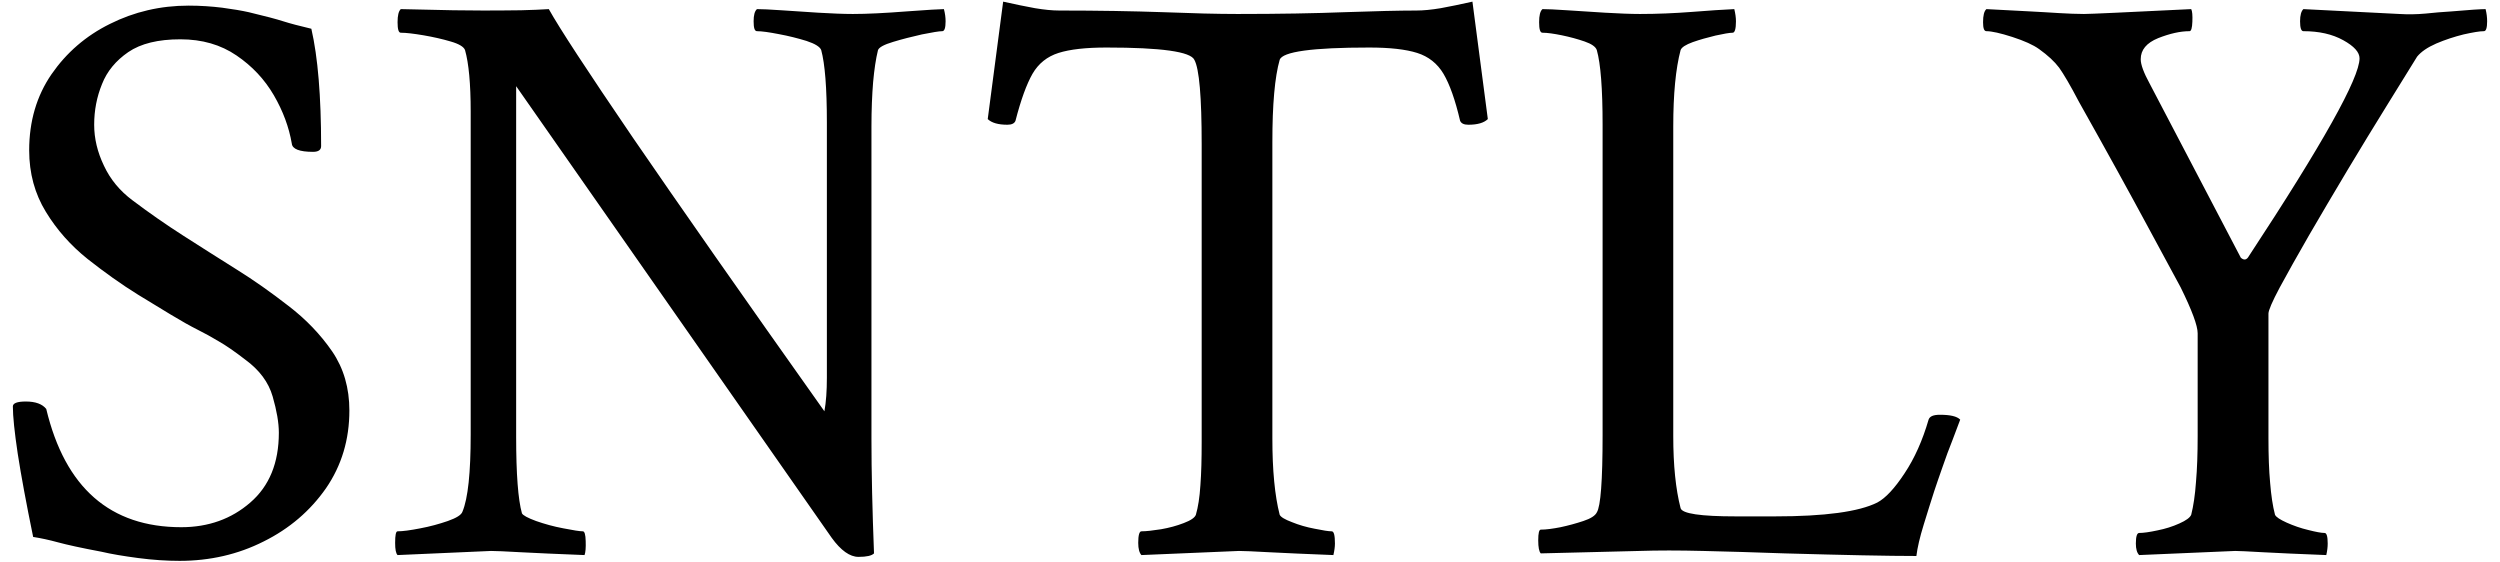 <?xml version="1.0" encoding="UTF-8"?>
<svg xmlns="http://www.w3.org/2000/svg" xmlns:xlink="http://www.w3.org/1999/xlink" width="200px" height="45px" viewBox="0 0 76 17" version="1.1">
<g id="surface1">
<path style=" stroke:none;fill-rule:nonzero;fill:rgb(0%,0%,0%);fill-opacity:1;" d="M 5.461 17 C 5.066 17 4.645 16.973 4.199 16.914 C 3.754 16.855 3.383 16.793 3.086 16.723 C 2.477 16.609 2.039 16.512 1.766 16.438 C 1.492 16.363 1.238 16.309 1.008 16.273 C 0.797 15.246 0.641 14.402 0.539 13.742 C 0.441 13.086 0.391 12.605 0.391 12.305 C 0.391 12.207 0.523 12.156 0.785 12.156 C 1.082 12.156 1.289 12.234 1.406 12.383 C 1.98 14.781 3.352 15.977 5.512 15.977 C 6.332 15.977 7.035 15.727 7.609 15.227 C 8.188 14.727 8.477 14.02 8.477 13.105 C 8.477 12.805 8.414 12.438 8.289 12.004 C 8.164 11.57 7.887 11.199 7.461 10.887 C 7.133 10.633 6.859 10.445 6.645 10.324 C 6.43 10.195 6.219 10.078 6 9.969 C 5.789 9.863 5.516 9.711 5.188 9.512 L 4.199 8.91 C 3.688 8.594 3.18 8.23 2.664 7.824 C 2.156 7.418 1.73 6.941 1.395 6.391 C 1.059 5.844 0.887 5.219 0.887 4.52 C 0.887 3.637 1.113 2.867 1.566 2.207 C 2.02 1.551 2.609 1.039 3.344 0.676 C 4.078 0.309 4.875 0.121 5.734 0.121 C 6.094 0.121 6.434 0.145 6.754 0.184 C 7.078 0.227 7.348 0.273 7.559 0.32 C 8.055 0.438 8.406 0.531 8.613 0.598 C 8.82 0.664 9.102 0.738 9.465 0.824 C 9.664 1.688 9.762 2.879 9.762 4.391 C 9.762 4.508 9.68 4.566 9.516 4.566 C 9.102 4.566 8.887 4.48 8.871 4.316 C 8.785 3.816 8.605 3.328 8.324 2.844 C 8.043 2.363 7.668 1.961 7.191 1.637 C 6.711 1.309 6.145 1.145 5.484 1.145 C 4.809 1.145 4.281 1.273 3.898 1.535 C 3.523 1.793 3.254 2.117 3.102 2.504 C 2.941 2.898 2.863 3.309 2.863 3.742 C 2.863 4.16 2.961 4.574 3.16 4.988 C 3.355 5.406 3.645 5.754 4.027 6.039 C 4.535 6.422 5.051 6.781 5.57 7.113 C 6.09 7.445 6.629 7.789 7.191 8.141 C 7.719 8.469 8.242 8.84 8.77 9.25 C 9.301 9.656 9.742 10.117 10.098 10.633 C 10.449 11.148 10.621 11.746 10.621 12.43 C 10.621 13.312 10.387 14.098 9.91 14.793 C 9.43 15.48 8.801 16.02 8.016 16.41 C 7.234 16.805 6.379 17 5.461 17 Z M 26.098 16.879 C 25.836 16.879 25.562 16.684 25.285 16.301 L 15.691 2.57 L 15.691 13.23 C 15.691 14.363 15.75 15.137 15.867 15.555 C 15.898 15.617 16.043 15.695 16.297 15.789 C 16.555 15.879 16.832 15.957 17.129 16.012 C 17.426 16.07 17.621 16.102 17.719 16.102 C 17.77 16.102 17.801 16.199 17.805 16.402 C 17.812 16.598 17.801 16.742 17.77 16.824 C 16.945 16.793 16.297 16.762 15.828 16.738 C 15.359 16.711 15.059 16.699 14.926 16.699 L 12.086 16.824 C 12.035 16.773 12.012 16.652 12.012 16.453 C 12.012 16.219 12.035 16.102 12.086 16.102 C 12.246 16.102 12.477 16.07 12.773 16.012 C 13.07 15.957 13.352 15.879 13.613 15.789 C 13.879 15.695 14.027 15.602 14.059 15.504 C 14.227 15.102 14.309 14.32 14.309 13.156 L 14.309 3.344 C 14.309 2.496 14.25 1.871 14.137 1.473 C 14.102 1.375 13.957 1.285 13.699 1.211 C 13.449 1.137 13.172 1.074 12.875 1.023 C 12.578 0.973 12.348 0.945 12.184 0.945 C 12.117 0.945 12.086 0.84 12.086 0.625 C 12.086 0.422 12.117 0.289 12.184 0.227 C 12.828 0.242 13.359 0.254 13.777 0.262 C 14.199 0.266 14.508 0.27 14.703 0.27 C 15.133 0.27 15.512 0.266 15.844 0.262 C 16.168 0.254 16.449 0.242 16.684 0.227 C 16.996 0.789 17.848 2.094 19.238 4.133 C 20.633 6.168 22.574 8.945 25.062 12.453 C 25.113 12.172 25.137 11.832 25.137 11.434 L 25.137 3.672 C 25.137 2.621 25.078 1.887 24.965 1.473 C 24.93 1.375 24.781 1.281 24.52 1.195 C 24.254 1.113 23.977 1.043 23.68 0.988 C 23.383 0.93 23.16 0.898 23.012 0.898 C 22.941 0.898 22.91 0.801 22.91 0.598 C 22.91 0.414 22.941 0.289 23.012 0.227 C 23.16 0.227 23.406 0.238 23.75 0.262 C 24.098 0.285 24.473 0.309 24.875 0.336 C 25.277 0.359 25.629 0.375 25.926 0.375 C 26.355 0.375 26.898 0.348 27.555 0.297 C 28.199 0.25 28.582 0.227 28.695 0.227 C 28.73 0.359 28.746 0.48 28.746 0.598 C 28.746 0.801 28.711 0.898 28.645 0.898 C 28.547 0.898 28.34 0.934 28.027 0.996 C 27.715 1.066 27.422 1.141 27.152 1.223 C 26.879 1.305 26.723 1.387 26.691 1.473 C 26.625 1.738 26.578 2.062 26.543 2.445 C 26.512 2.828 26.492 3.277 26.492 3.793 L 26.492 13.277 C 26.492 14.312 26.52 15.477 26.57 16.773 C 26.5 16.844 26.344 16.879 26.098 16.879 Z M 34.699 16.824 C 34.637 16.758 34.602 16.633 34.602 16.453 C 34.602 16.219 34.637 16.102 34.699 16.102 C 34.848 16.102 35.047 16.078 35.297 16.039 C 35.543 15.996 35.773 15.934 35.984 15.852 C 36.203 15.77 36.324 15.684 36.355 15.598 C 36.422 15.367 36.469 15.07 36.492 14.703 C 36.52 14.336 36.531 13.895 36.531 13.379 L 36.531 4.34 C 36.531 2.895 36.457 2.039 36.309 1.77 C 36.195 1.52 35.305 1.395 33.637 1.395 C 33.012 1.395 32.527 1.449 32.18 1.559 C 31.836 1.668 31.57 1.879 31.387 2.195 C 31.207 2.512 31.035 2.984 30.871 3.621 C 30.84 3.703 30.754 3.742 30.625 3.742 C 30.344 3.742 30.145 3.684 30.027 3.57 L 30.496 0 C 30.863 0.082 31.184 0.148 31.465 0.199 C 31.746 0.246 31.992 0.27 32.203 0.27 C 33.391 0.27 34.438 0.289 35.344 0.32 C 36.25 0.355 37.008 0.375 37.621 0.375 C 38.887 0.375 39.977 0.355 40.891 0.32 C 41.805 0.289 42.527 0.27 43.059 0.27 C 43.27 0.27 43.516 0.246 43.797 0.199 C 44.078 0.148 44.398 0.082 44.762 0 L 45.23 3.57 C 45.113 3.684 44.918 3.742 44.637 3.742 C 44.504 3.742 44.422 3.703 44.387 3.621 C 44.238 2.984 44.07 2.512 43.883 2.195 C 43.695 1.879 43.426 1.668 43.082 1.559 C 42.734 1.449 42.25 1.395 41.625 1.395 C 39.895 1.395 38.984 1.52 38.902 1.77 C 38.754 2.289 38.68 3.121 38.68 4.27 L 38.68 13.277 C 38.68 14.246 38.754 15.02 38.902 15.598 C 38.934 15.668 39.059 15.742 39.277 15.824 C 39.488 15.91 39.719 15.977 39.965 16.023 C 40.215 16.074 40.387 16.102 40.484 16.102 C 40.551 16.102 40.582 16.223 40.582 16.473 C 40.582 16.574 40.566 16.691 40.535 16.824 C 39.711 16.793 39.062 16.762 38.582 16.738 C 38.102 16.711 37.797 16.699 37.664 16.699 Z M 58.258 16.852 C 57.402 16.852 56.066 16.824 54.254 16.773 C 53.348 16.742 52.523 16.715 51.781 16.699 C 51.039 16.68 50.391 16.68 49.832 16.699 L 46.84 16.773 C 46.789 16.723 46.762 16.59 46.762 16.375 C 46.762 16.156 46.789 16.051 46.84 16.051 C 47.004 16.051 47.203 16.023 47.441 15.977 C 47.68 15.926 47.91 15.863 48.133 15.789 C 48.359 15.715 48.496 15.625 48.543 15.527 C 48.66 15.344 48.719 14.562 48.719 13.18 L 48.719 3.742 C 48.719 2.645 48.66 1.887 48.543 1.473 C 48.512 1.375 48.387 1.285 48.172 1.211 C 47.957 1.137 47.727 1.074 47.48 1.023 C 47.234 0.973 47.039 0.945 46.891 0.945 C 46.82 0.945 46.789 0.84 46.789 0.625 C 46.789 0.422 46.82 0.289 46.891 0.227 C 47.039 0.227 47.289 0.238 47.637 0.262 C 47.992 0.285 48.379 0.309 48.793 0.336 C 49.203 0.359 49.559 0.375 49.855 0.375 C 50.383 0.375 50.91 0.352 51.434 0.312 C 51.961 0.27 52.391 0.242 52.723 0.227 C 52.754 0.359 52.773 0.48 52.773 0.598 C 52.773 0.828 52.738 0.945 52.672 0.945 C 52.574 0.945 52.402 0.977 52.152 1.031 C 51.906 1.09 51.672 1.156 51.461 1.23 C 51.246 1.309 51.121 1.387 51.09 1.473 C 50.941 2.039 50.867 2.812 50.867 3.793 L 50.867 13.207 C 50.867 14.09 50.941 14.82 51.09 15.398 C 51.137 15.566 51.699 15.648 52.773 15.648 L 53.957 15.648 C 55.473 15.648 56.508 15.508 57.07 15.227 C 57.32 15.094 57.598 14.797 57.898 14.34 C 58.203 13.883 58.445 13.34 58.629 12.707 C 58.664 12.605 58.777 12.559 58.973 12.559 C 59.285 12.559 59.492 12.605 59.59 12.707 C 59.543 12.84 59.465 13.043 59.359 13.32 C 59.25 13.59 59.148 13.871 59.051 14.152 C 58.953 14.434 58.867 14.676 58.801 14.879 C 58.703 15.18 58.598 15.52 58.48 15.902 C 58.363 16.281 58.289 16.598 58.258 16.852 Z M 65.031 16.824 C 64.965 16.758 64.93 16.641 64.93 16.473 C 64.93 16.258 64.965 16.152 65.031 16.152 C 65.164 16.152 65.348 16.125 65.586 16.074 C 65.824 16.027 66.047 15.957 66.254 15.863 C 66.457 15.773 66.578 15.684 66.613 15.598 C 66.68 15.332 66.73 15 66.758 14.602 C 66.793 14.203 66.809 13.738 66.809 13.207 L 66.809 10.082 C 66.809 9.852 66.637 9.387 66.293 8.688 C 66.109 8.352 65.766 7.711 65.254 6.766 C 64.742 5.816 64.059 4.574 63.199 3.043 C 62.938 2.543 62.734 2.199 62.598 2.008 C 62.457 1.82 62.254 1.633 61.992 1.445 C 61.809 1.312 61.535 1.191 61.176 1.074 C 60.812 0.957 60.547 0.898 60.387 0.898 C 60.316 0.898 60.285 0.809 60.285 0.625 C 60.285 0.422 60.316 0.289 60.387 0.227 L 61.719 0.297 C 62.031 0.312 62.324 0.332 62.598 0.348 C 62.867 0.363 63.121 0.375 63.352 0.375 C 63.547 0.375 64.633 0.324 66.613 0.227 C 66.645 0.289 66.656 0.418 66.648 0.609 C 66.641 0.801 66.613 0.898 66.562 0.898 C 66.281 0.898 65.965 0.969 65.609 1.109 C 65.254 1.254 65.078 1.465 65.078 1.75 C 65.078 1.914 65.168 2.16 65.352 2.496 L 68.121 7.785 C 68.219 7.871 68.301 7.855 68.367 7.734 C 70.609 4.324 71.73 2.32 71.73 1.723 C 71.73 1.539 71.566 1.355 71.234 1.172 C 70.902 0.988 70.5 0.898 70.023 0.898 C 69.957 0.898 69.922 0.801 69.922 0.598 C 69.922 0.414 69.957 0.289 70.023 0.227 L 72.941 0.375 C 73.203 0.391 73.465 0.387 73.73 0.363 C 73.992 0.336 74.258 0.312 74.523 0.297 C 75.066 0.25 75.414 0.227 75.562 0.227 C 75.594 0.359 75.609 0.48 75.609 0.598 C 75.609 0.801 75.574 0.898 75.512 0.898 C 75.379 0.898 75.176 0.934 74.895 0.996 C 74.613 1.066 74.336 1.156 74.062 1.273 C 73.793 1.391 73.602 1.523 73.48 1.672 C 73.234 2.07 72.922 2.574 72.547 3.18 C 72.168 3.789 71.773 4.441 71.359 5.129 C 70.945 5.82 70.559 6.477 70.195 7.102 C 69.836 7.727 69.539 8.254 69.305 8.688 C 69.074 9.121 68.961 9.387 68.961 9.484 L 68.961 13.277 C 68.961 13.797 68.977 14.246 69.012 14.629 C 69.043 15.008 69.09 15.332 69.16 15.598 C 69.191 15.668 69.312 15.746 69.52 15.84 C 69.723 15.93 69.941 16.008 70.172 16.062 C 70.402 16.121 70.57 16.152 70.668 16.152 C 70.73 16.152 70.762 16.258 70.762 16.473 C 70.762 16.574 70.75 16.691 70.719 16.824 C 69.891 16.793 69.246 16.762 68.789 16.738 C 68.328 16.711 68.047 16.699 67.949 16.699 Z M 65.031 16.824 "/>
</g>
</svg>
